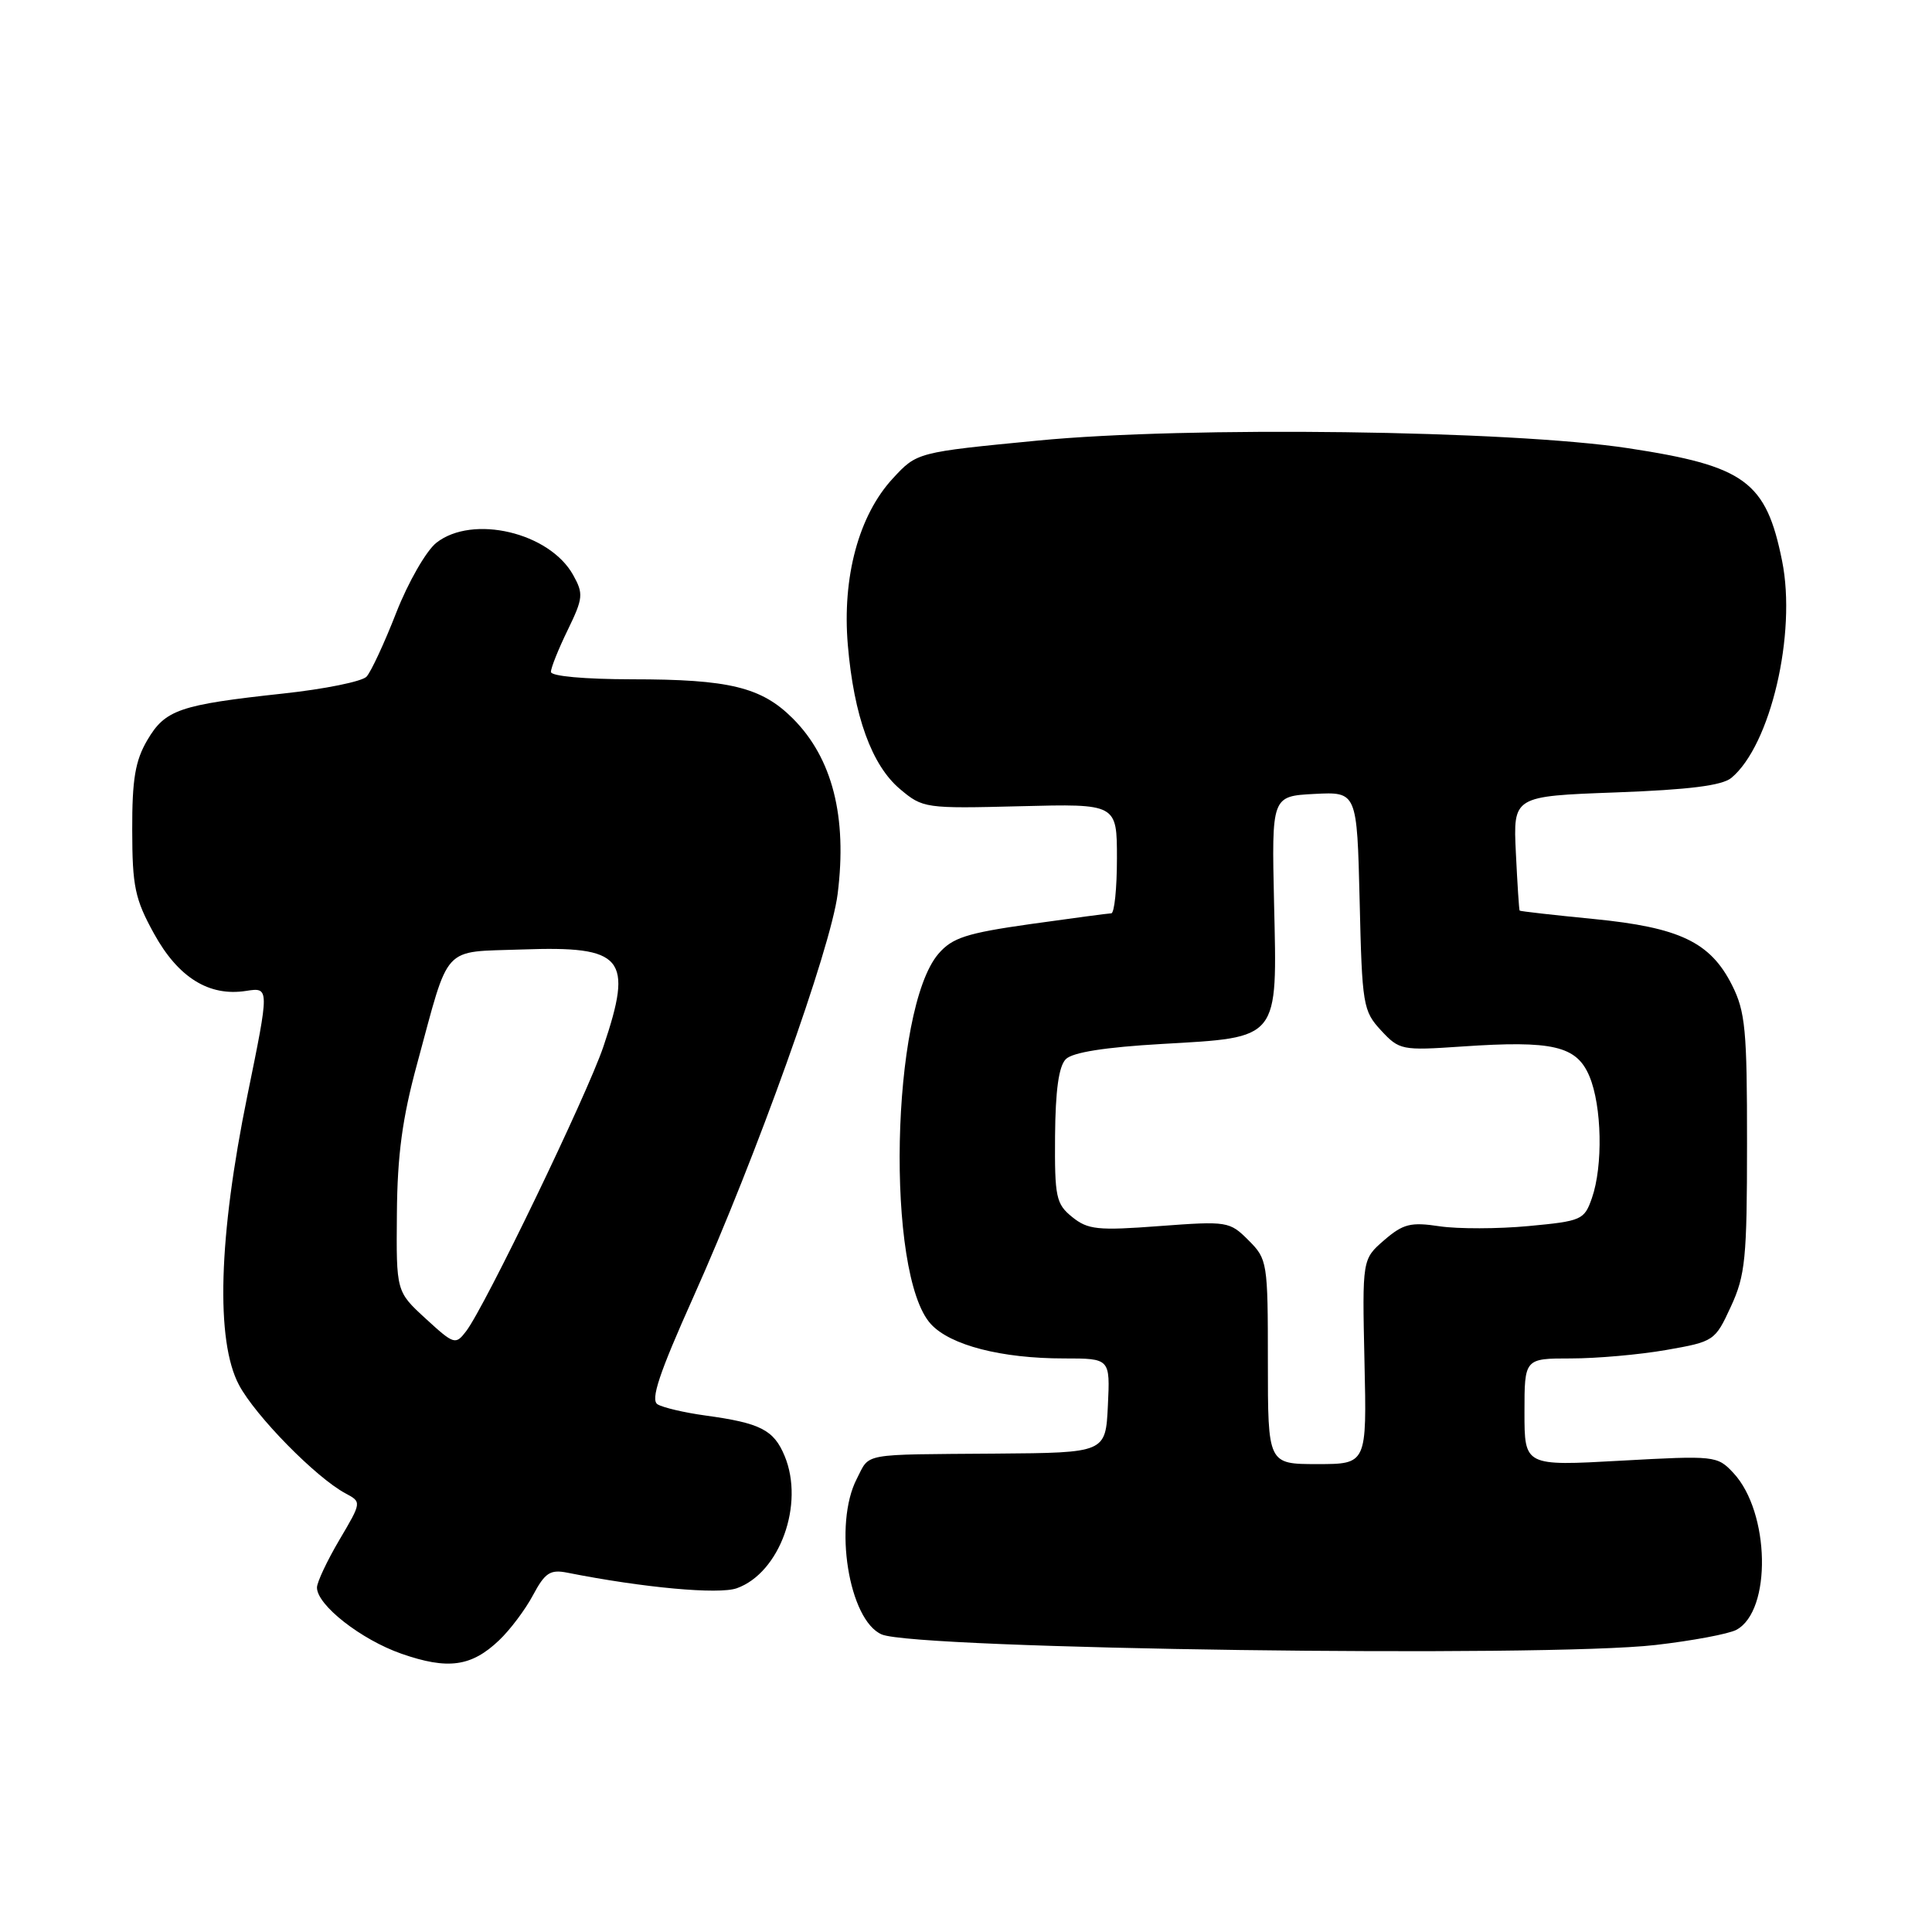 <?xml version="1.0" encoding="UTF-8" standalone="no"?>
<!DOCTYPE svg PUBLIC "-//W3C//DTD SVG 1.1//EN" "http://www.w3.org/Graphics/SVG/1.1/DTD/svg11.dtd" >
<svg xmlns="http://www.w3.org/2000/svg" xmlns:xlink="http://www.w3.org/1999/xlink" version="1.1" viewBox="0 0 256 256">
 <g >
 <path fill="currentColor"
d=" M 66.13 217.35 C 67.58 215.98 69.61 213.28 70.63 211.36 C 72.22 208.39 72.90 207.94 75.18 208.39 C 85.26 210.39 95.24 211.30 97.63 210.45 C 103.32 208.42 106.62 199.32 103.97 192.93 C 102.53 189.46 100.77 188.56 93.45 187.56 C 90.68 187.18 87.83 186.51 87.13 186.08 C 86.17 185.49 87.33 182.00 91.88 171.85 C 100.21 153.27 110.07 125.71 110.99 118.47 C 112.28 108.23 110.30 100.45 105.05 95.20 C 100.90 91.05 96.63 90.01 83.75 90.01 C 77.45 90.00 73.00 89.60 73.00 89.03 C 73.00 88.49 74.00 85.99 75.23 83.47 C 77.27 79.27 77.33 78.67 75.95 76.20 C 72.82 70.55 62.62 68.15 57.82 71.92 C 56.48 72.98 54.09 77.14 52.51 81.17 C 50.94 85.20 49.16 89.02 48.57 89.66 C 47.98 90.30 43.00 91.31 37.50 91.90 C 23.76 93.39 21.89 94.04 19.52 98.07 C 17.92 100.79 17.50 103.26 17.52 110.00 C 17.53 117.46 17.88 119.13 20.40 123.70 C 23.61 129.53 27.69 132.07 32.61 131.30 C 35.71 130.82 35.71 130.82 32.78 145.16 C 28.95 163.90 28.55 177.67 31.67 183.52 C 33.85 187.62 41.88 195.80 45.78 197.88 C 47.93 199.03 47.93 199.03 44.96 204.06 C 43.33 206.83 42.00 209.66 42.00 210.36 C 42.00 212.68 47.83 217.25 53.20 219.13 C 59.34 221.27 62.46 220.85 66.13 217.35 Z  M 219.36 217.97 C 224.23 217.41 229.05 216.51 230.08 215.96 C 234.78 213.44 234.54 200.37 229.68 195.17 C 227.55 192.89 227.25 192.86 214.75 193.55 C 202.00 194.26 202.00 194.26 202.00 187.13 C 202.00 180.00 202.00 180.00 208.17 180.00 C 211.56 180.00 217.24 179.50 220.78 178.88 C 227.12 177.77 227.25 177.69 229.35 173.13 C 231.27 168.98 231.49 166.73 231.49 151.50 C 231.50 136.48 231.27 134.04 229.50 130.53 C 226.63 124.83 222.56 122.89 211.16 121.77 C 205.85 121.25 201.44 120.75 201.36 120.66 C 201.28 120.57 201.06 117.12 200.86 113.00 C 200.50 105.50 200.50 105.50 214.10 105.00 C 223.84 104.64 228.19 104.09 229.42 103.07 C 234.61 98.75 238.07 83.95 236.14 74.34 C 234.02 63.78 231.25 61.75 215.75 59.39 C 200.07 57.01 157.35 56.45 137.50 58.38 C 121.50 59.93 121.50 59.93 118.30 63.40 C 113.79 68.28 111.58 76.47 112.34 85.45 C 113.14 94.88 115.51 101.41 119.26 104.56 C 122.27 107.10 122.60 107.15 135.17 106.83 C 148.00 106.50 148.00 106.50 148.00 113.75 C 148.00 117.74 147.66 121.01 147.25 121.02 C 146.84 121.03 142.00 121.68 136.50 122.45 C 128.04 123.65 126.18 124.26 124.35 126.38 C 118.05 133.71 117.33 168.92 123.35 175.45 C 125.93 178.26 132.69 180.00 140.99 180.00 C 147.10 180.00 147.10 180.00 146.80 186.25 C 146.50 192.50 146.50 192.50 132.00 192.61 C 113.84 192.75 115.32 192.48 113.53 195.95 C 110.42 201.95 112.46 214.68 116.83 216.57 C 121.32 218.52 204.64 219.66 219.36 217.97 Z  M 56.40 174.72 C 52.50 171.14 52.50 171.14 52.59 160.82 C 52.65 153.05 53.31 148.16 55.26 141.00 C 59.64 124.88 58.43 126.20 69.20 125.81 C 82.66 125.33 83.94 126.87 79.95 138.69 C 77.78 145.10 64.25 173.16 61.76 176.40 C 60.36 178.23 60.16 178.17 56.40 174.72 Z  M 168.00 180.45 C 168.00 167.24 167.94 166.85 165.43 164.34 C 162.93 161.84 162.64 161.79 153.64 162.46 C 145.45 163.08 144.15 162.94 142.07 161.26 C 139.93 159.53 139.74 158.63 139.80 150.54 C 139.85 144.48 140.29 141.28 141.23 140.34 C 142.13 139.44 146.45 138.76 153.96 138.33 C 169.63 137.43 169.24 137.92 168.82 119.68 C 168.50 105.50 168.50 105.50 174.16 105.20 C 179.81 104.91 179.81 104.91 180.16 119.37 C 180.48 133.19 180.61 133.96 183.00 136.54 C 185.42 139.15 185.75 139.21 193.69 138.67 C 205.77 137.84 208.92 138.58 210.61 142.62 C 212.26 146.56 212.42 154.49 210.94 158.74 C 209.93 161.65 209.58 161.80 202.54 162.46 C 198.50 162.84 193.20 162.85 190.76 162.49 C 186.92 161.91 185.93 162.16 183.41 164.33 C 180.50 166.85 180.50 166.85 180.80 180.42 C 181.11 194.00 181.11 194.00 174.55 194.00 C 168.00 194.00 168.00 194.00 168.00 180.45 Z "/>
</g>
</svg>